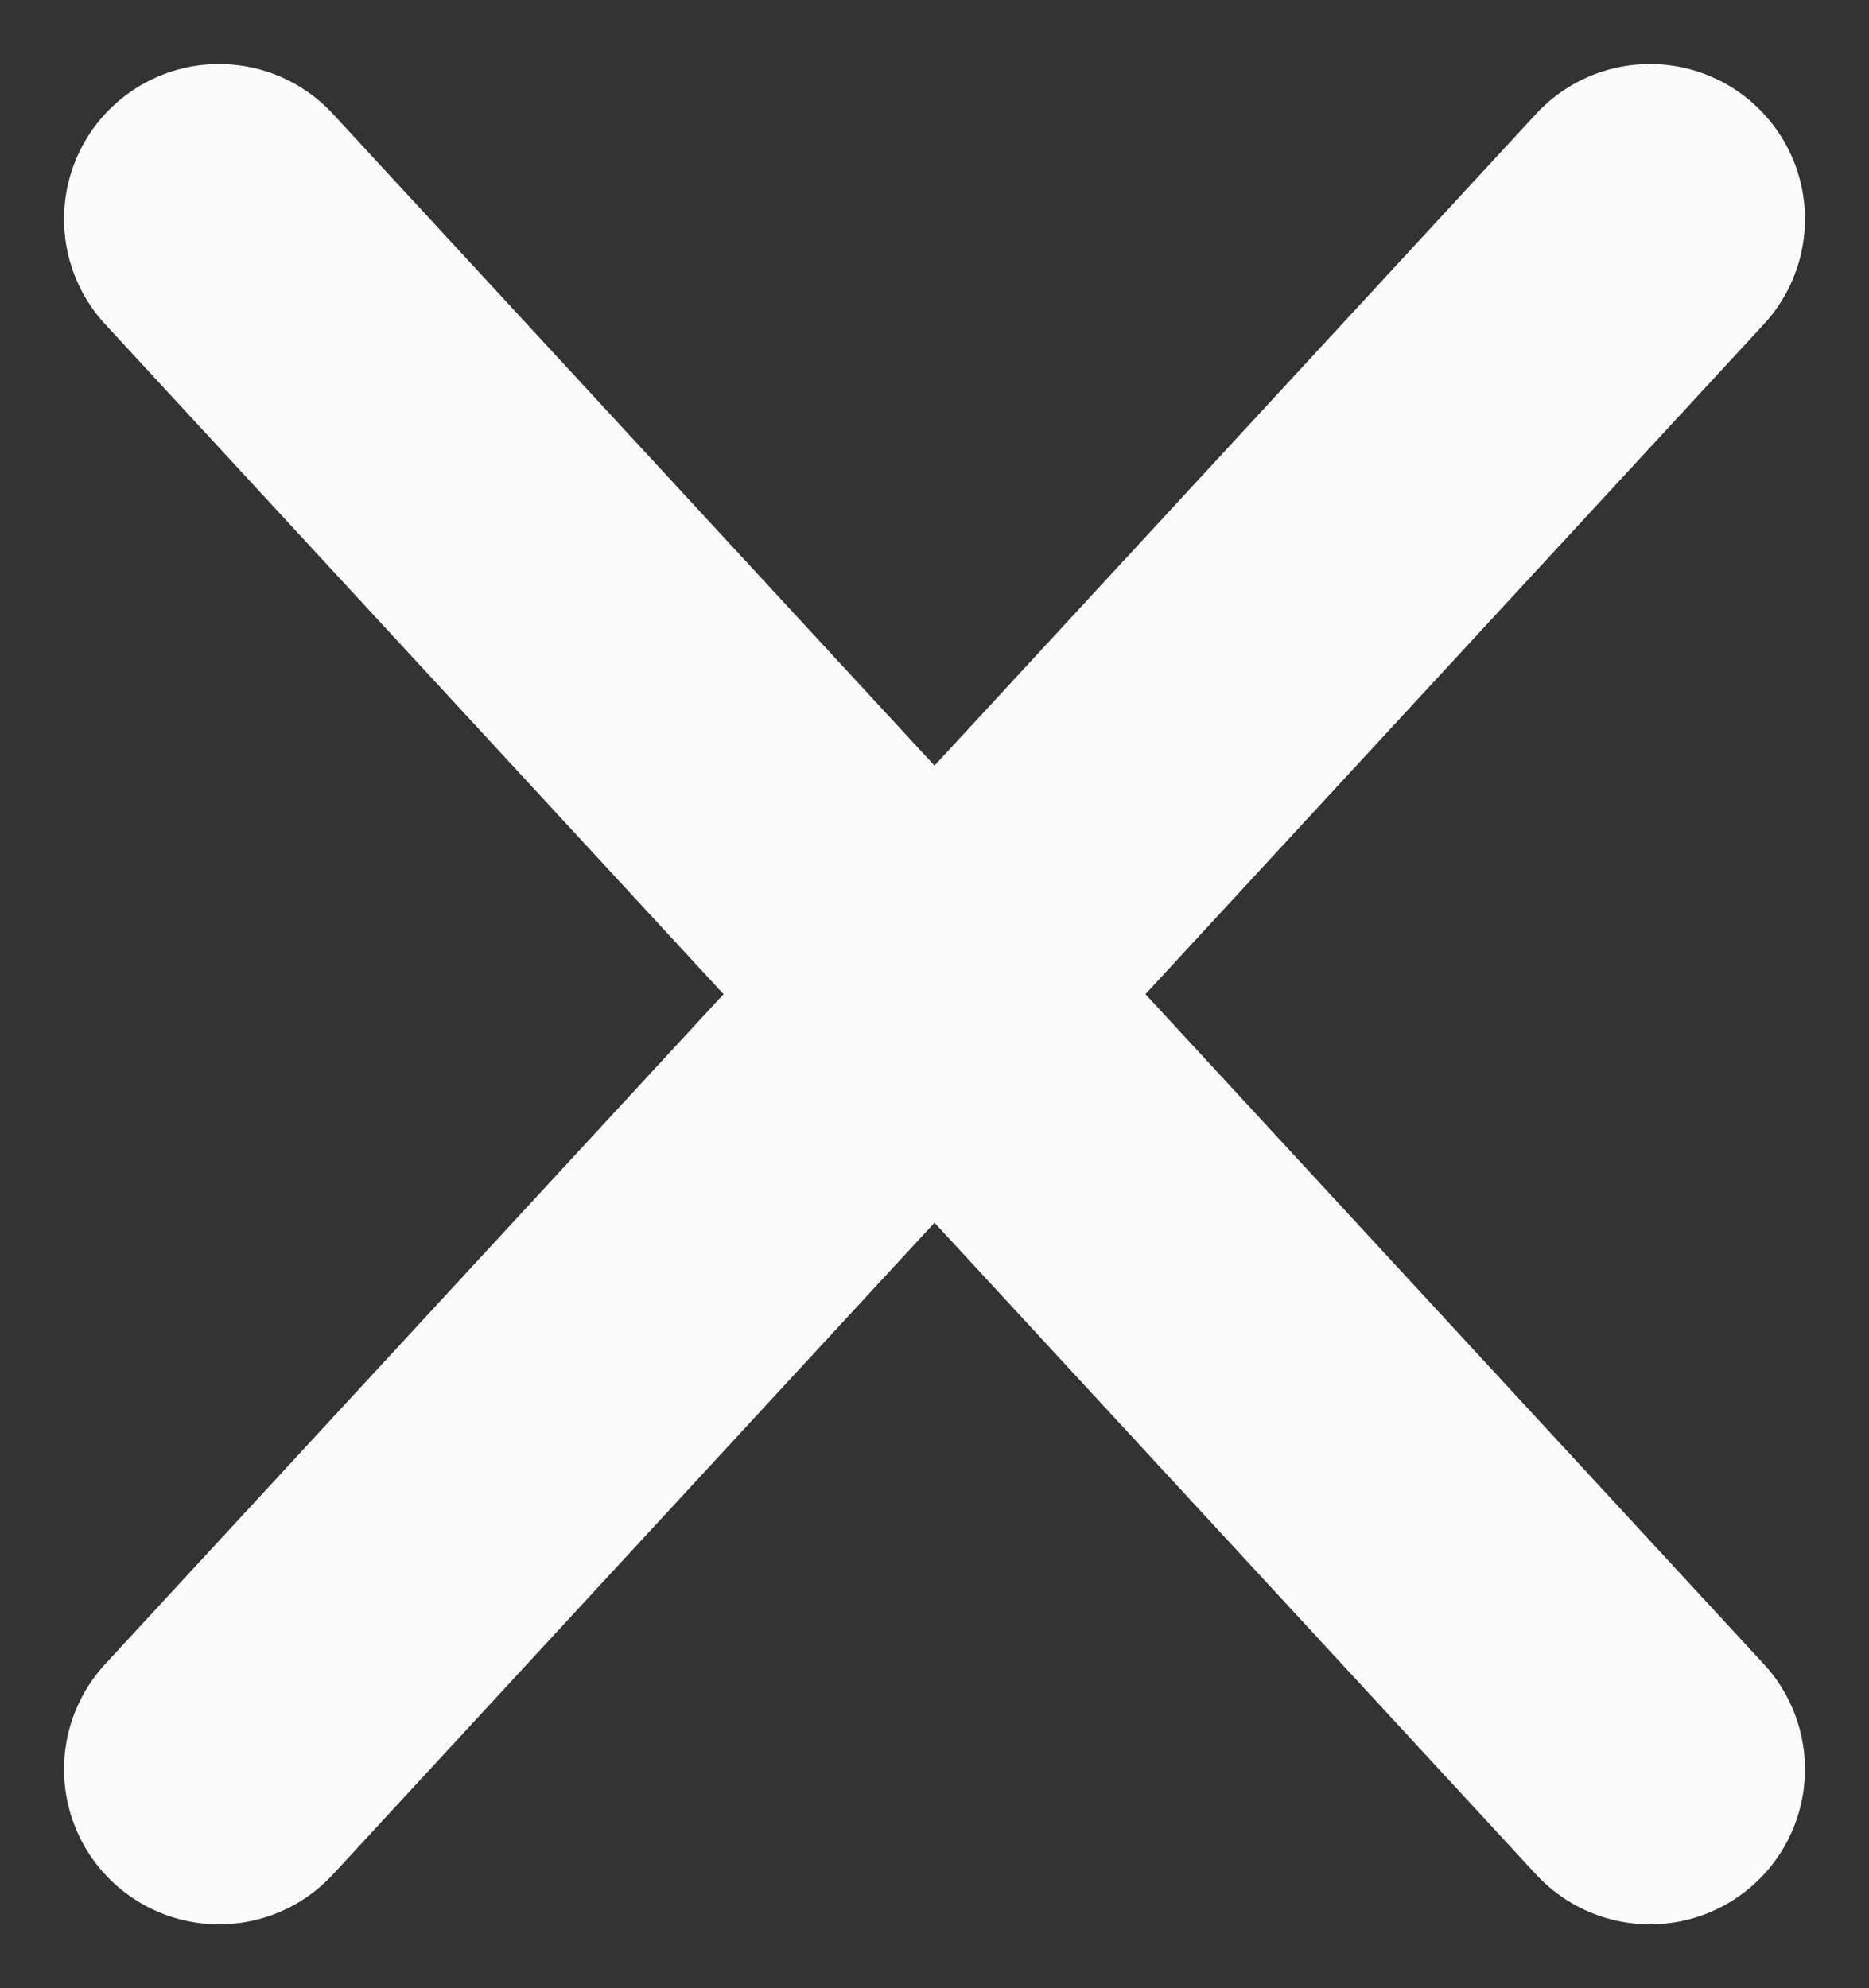 <svg xmlns="http://www.w3.org/2000/svg" width="12.057" height="12.826" viewBox="0 0 12.057 12.826">
  <rect x="0" y="0" width="12.057" height="12.826" fill="#333333" stroke="none"/>
  <g id="Group_26" data-name="Group 26" transform="translate(-485.087 -217.087)">
    <line id="Line_16" data-name="Line 16" x1="9.231" y2="10" transform="translate(486.5 218.5)" fill="none" stroke="#fbfbfb" stroke-linecap="round" stroke-width="2"/>
    <line id="Line_17" data-name="Line 17" x2="9.231" y2="10" transform="translate(486.5 218.5)" fill="none" stroke="#fbfbfb" stroke-linecap="round" stroke-width="2"/>
  </g>
</svg>
